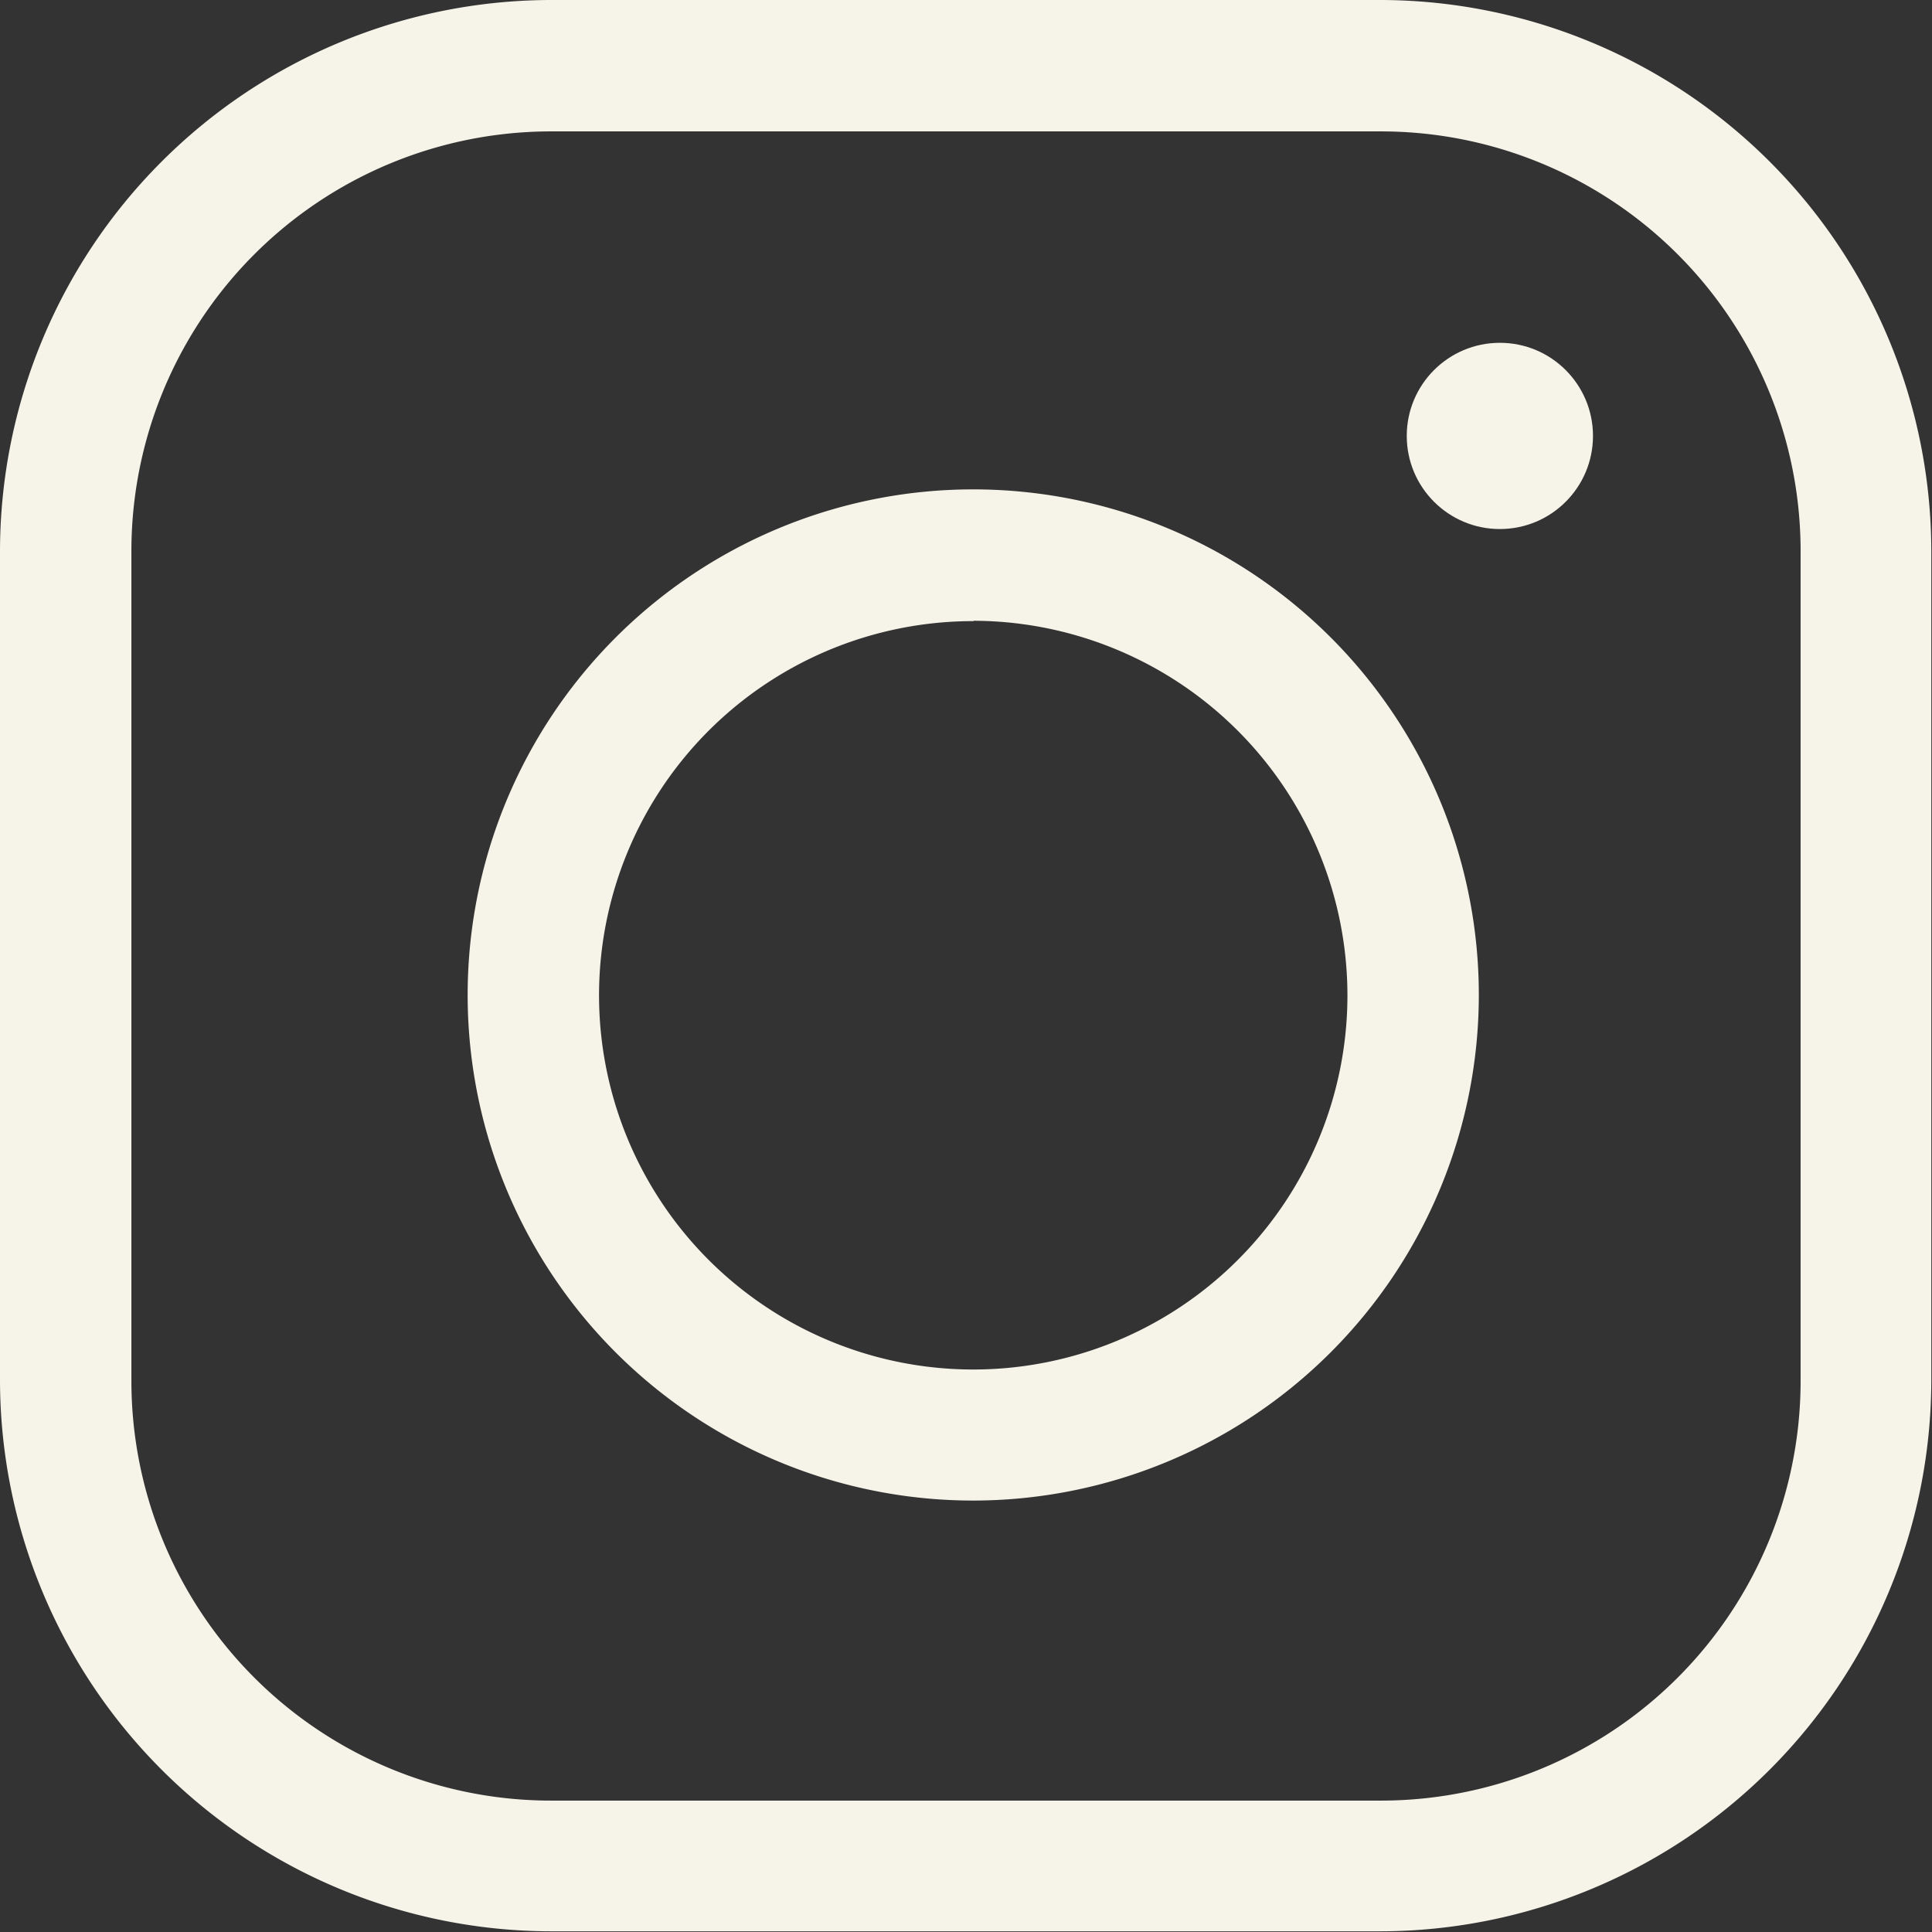 <svg xmlns="http://www.w3.org/2000/svg" viewBox="0 0 56.02 56.02"><rect x="0" y="0" width="56.02" height="56.02" fill="#333333" stroke="none"/><defs><style>.cls-1{fill:#f6f3e8;}</style></defs><g id="Capa_2" data-name="Capa 2"><g id="Diseño"><path class="cls-1" d="M40.05,56H16a16,16,0,0,1-16-16V16A16,16,0,0,1,16,0H40.05A16,16,0,0,1,56,16V40.05A16,16,0,0,1,40.05,56ZM16,3.81A12.17,12.17,0,0,0,3.81,16V40.05A12.17,12.17,0,0,0,16,52.21H40.05A12.17,12.17,0,0,0,52.21,40.05V16A12.17,12.17,0,0,0,40.05,3.81Z"/><path class="cls-1" d="M28.23,43.51A14.66,14.66,0,1,1,42.88,28.86,14.67,14.67,0,0,1,28.23,43.51Zm0-25.5A10.85,10.85,0,1,0,39.07,28.86,10.87,10.87,0,0,0,28.23,18Z"/><circle class="cls-1" cx="43.49" cy="12.64" r="2.7"/></g></g></svg>